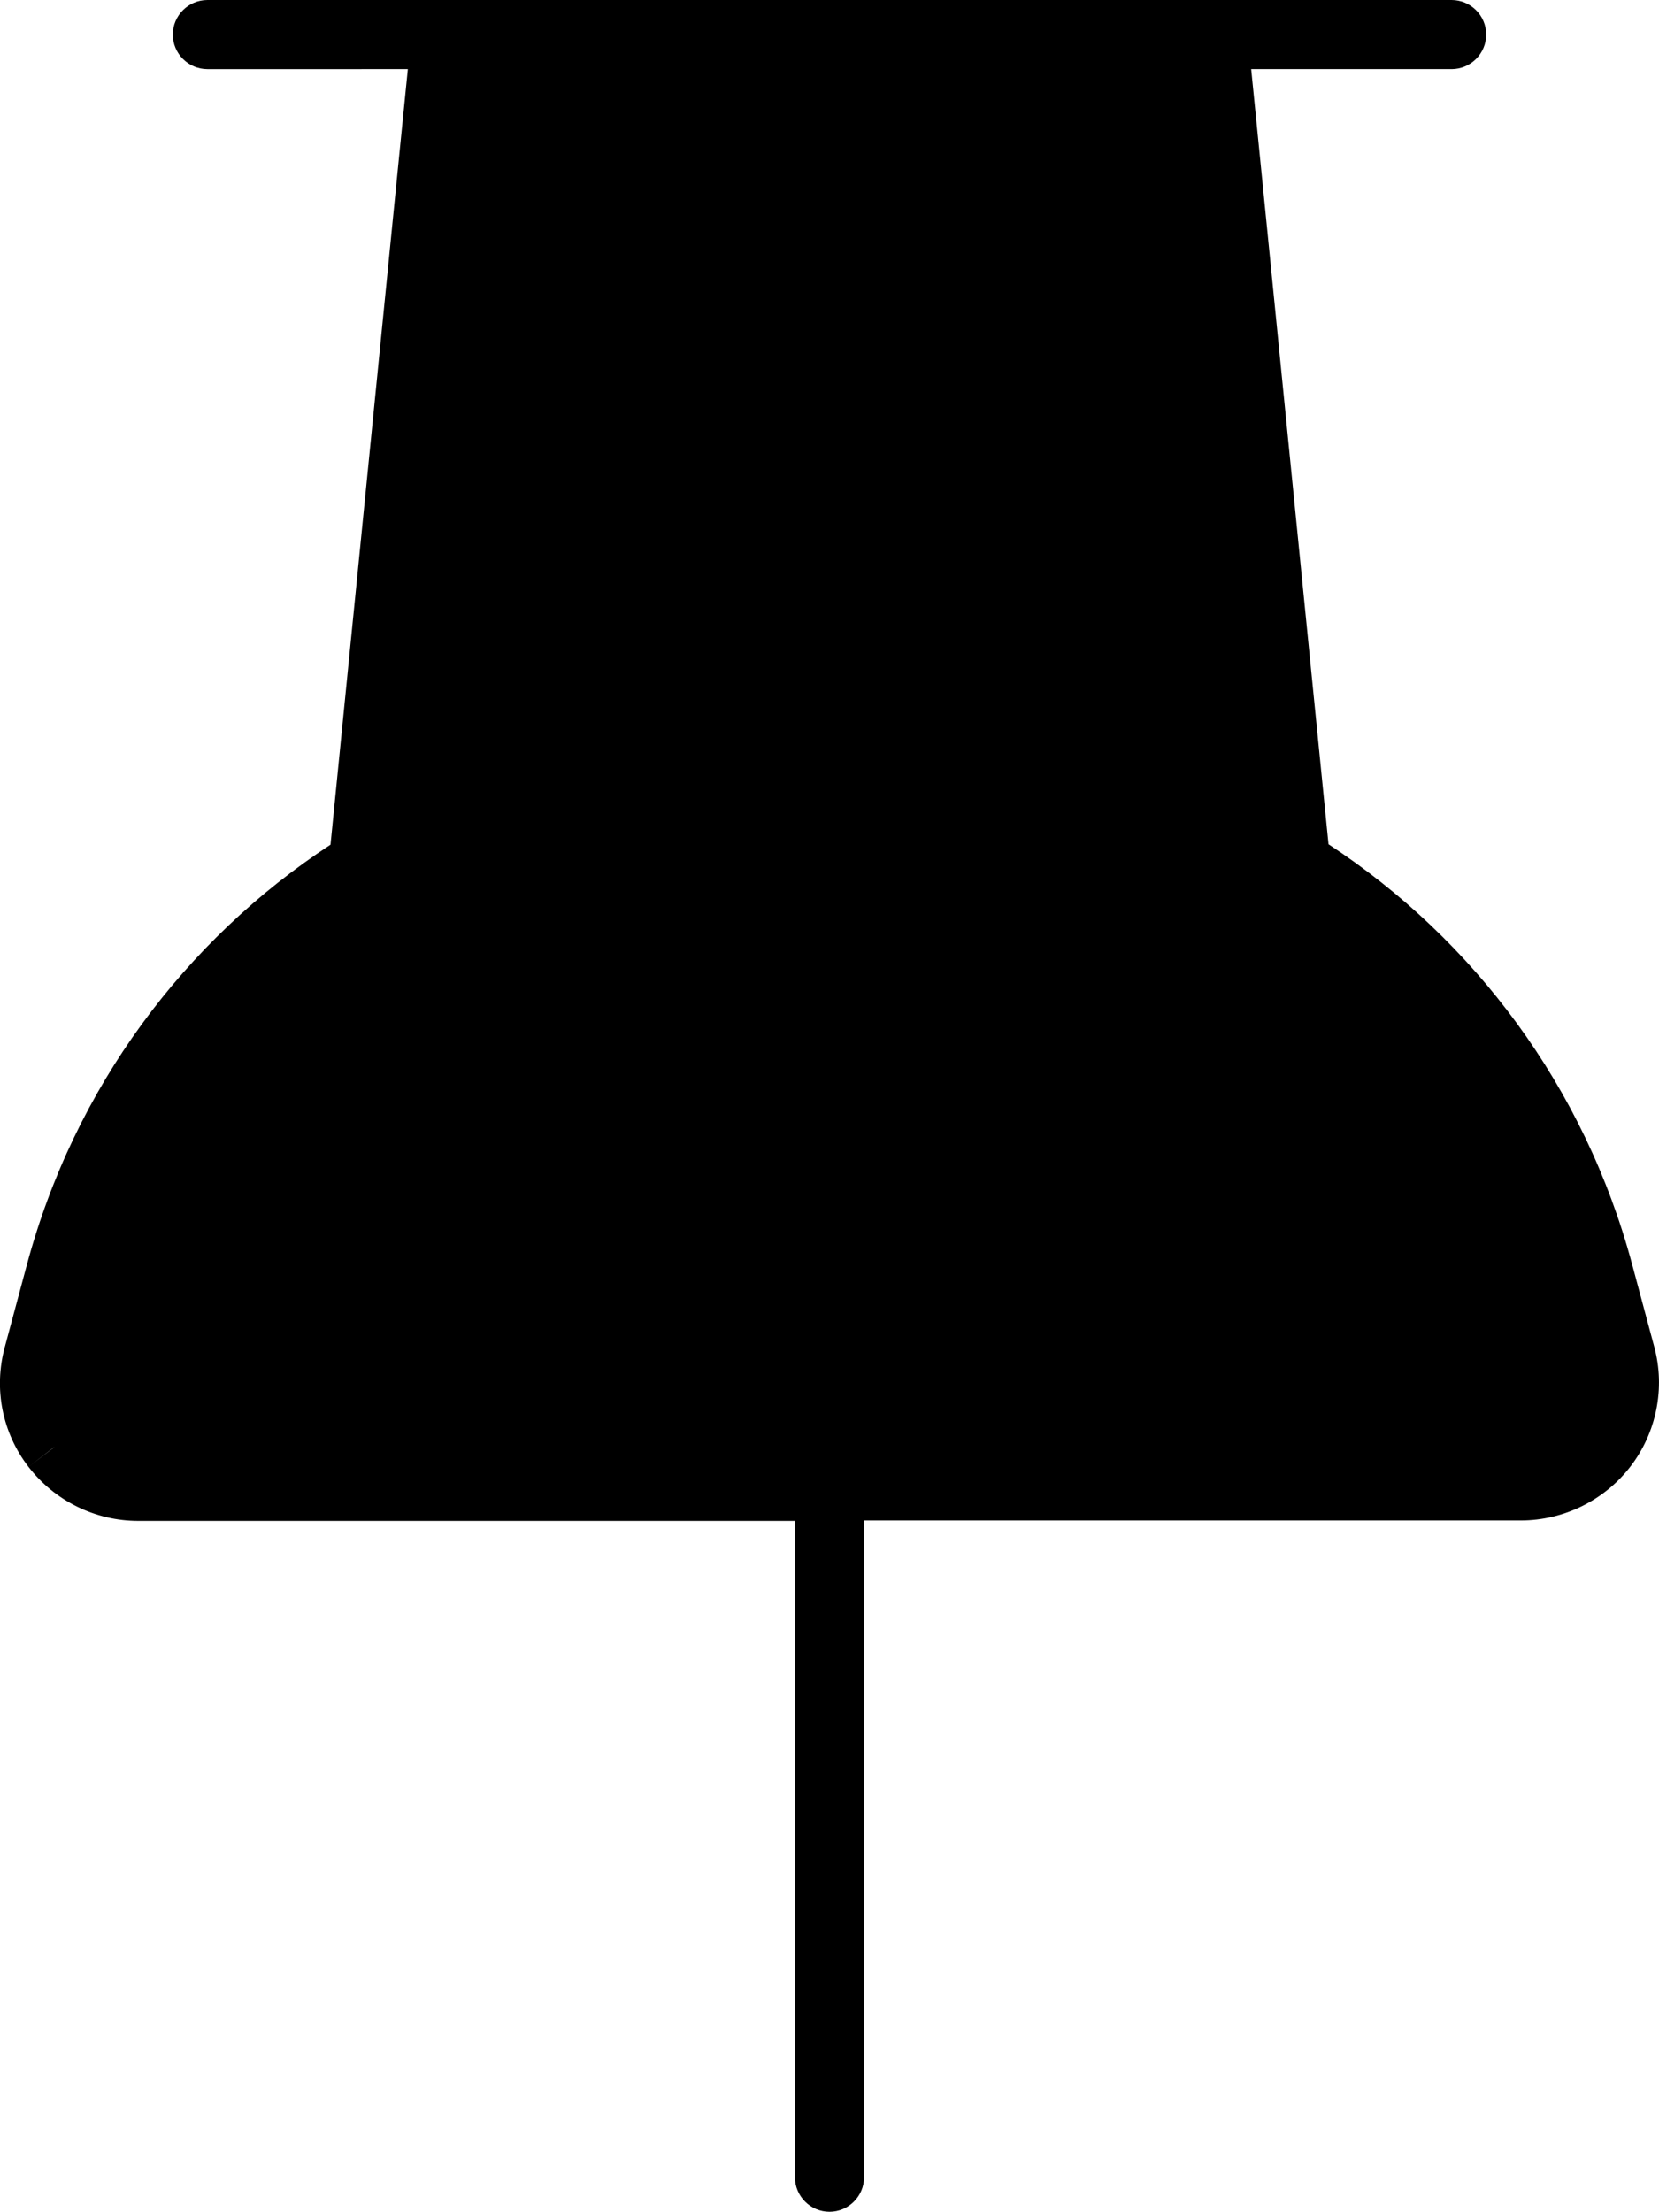 <svg xmlns="http://www.w3.org/2000/svg" viewBox="0 0 384 512"><path class="pr-icon-duotone-secondary" d="M280 8H104L83.7 199.6C38 228.9 19.6 266.6 8.2 315.9c-3.4 14.5 8.1 28.1 23 28.1H352.8c14.3 0 25.5-12.5 22.9-26.5c-9.9-53.4-31.6-87.8-75.6-117.8L280 8z"/><path class="pr-icon-duotone-primary" d="M110.3 17.6L92.4 197c-.5 4.8-3.1 9.1-7.2 11.8c-30.5 20-53.7 50.8-63.6 88l-5.1 19c-1.3 4.8-.3 9.9 2.8 13.9L6.6 339.5l12.7-9.7c3 3.9 7.7 6.3 12.7 6.3l152 0 0-104c0-4.4 3.6-8 8-8s8 3.6 8 8l0 104 152 0c5 0 9.7-2.3 12.7-6.3s4.1-9.1 2.8-13.9l-5.1-19c-9.9-37.2-33.1-68-63.6-88c-4-2.6-6.7-7-7.2-11.8L273.7 17.6c-.1-.5-.1-1.1-.1-1.6L110.4 16c0 .5 0 1.1-.1 1.6zM184 352L32 352c-9.9 0-19.3-4.6-25.4-12.5s-8.1-18.1-5.5-27.7l5.1-19c11-41.1 36.6-75.2 70.3-97.3L92.8 32l1.6-16L78.3 16 48 16c-4.4 0-8-3.6-8-8s3.6-8 8-8L94.4 0 96 0 288 0l1.6 0L336 0c4.4 0 8 3.6 8 8s-3.6 8-8 8l-30.3 0-16.1 0 1.6 16 16.3 163.4c33.7 22.1 59.3 56.2 70.3 97.3l5.1 19c2.6 9.6 .5 19.9-5.5 27.7s-15.4 12.5-25.4 12.5l-152 0 0 152c0 4.4-3.6 8-8 8s-8-3.6-8-8l0-152z"/></svg>